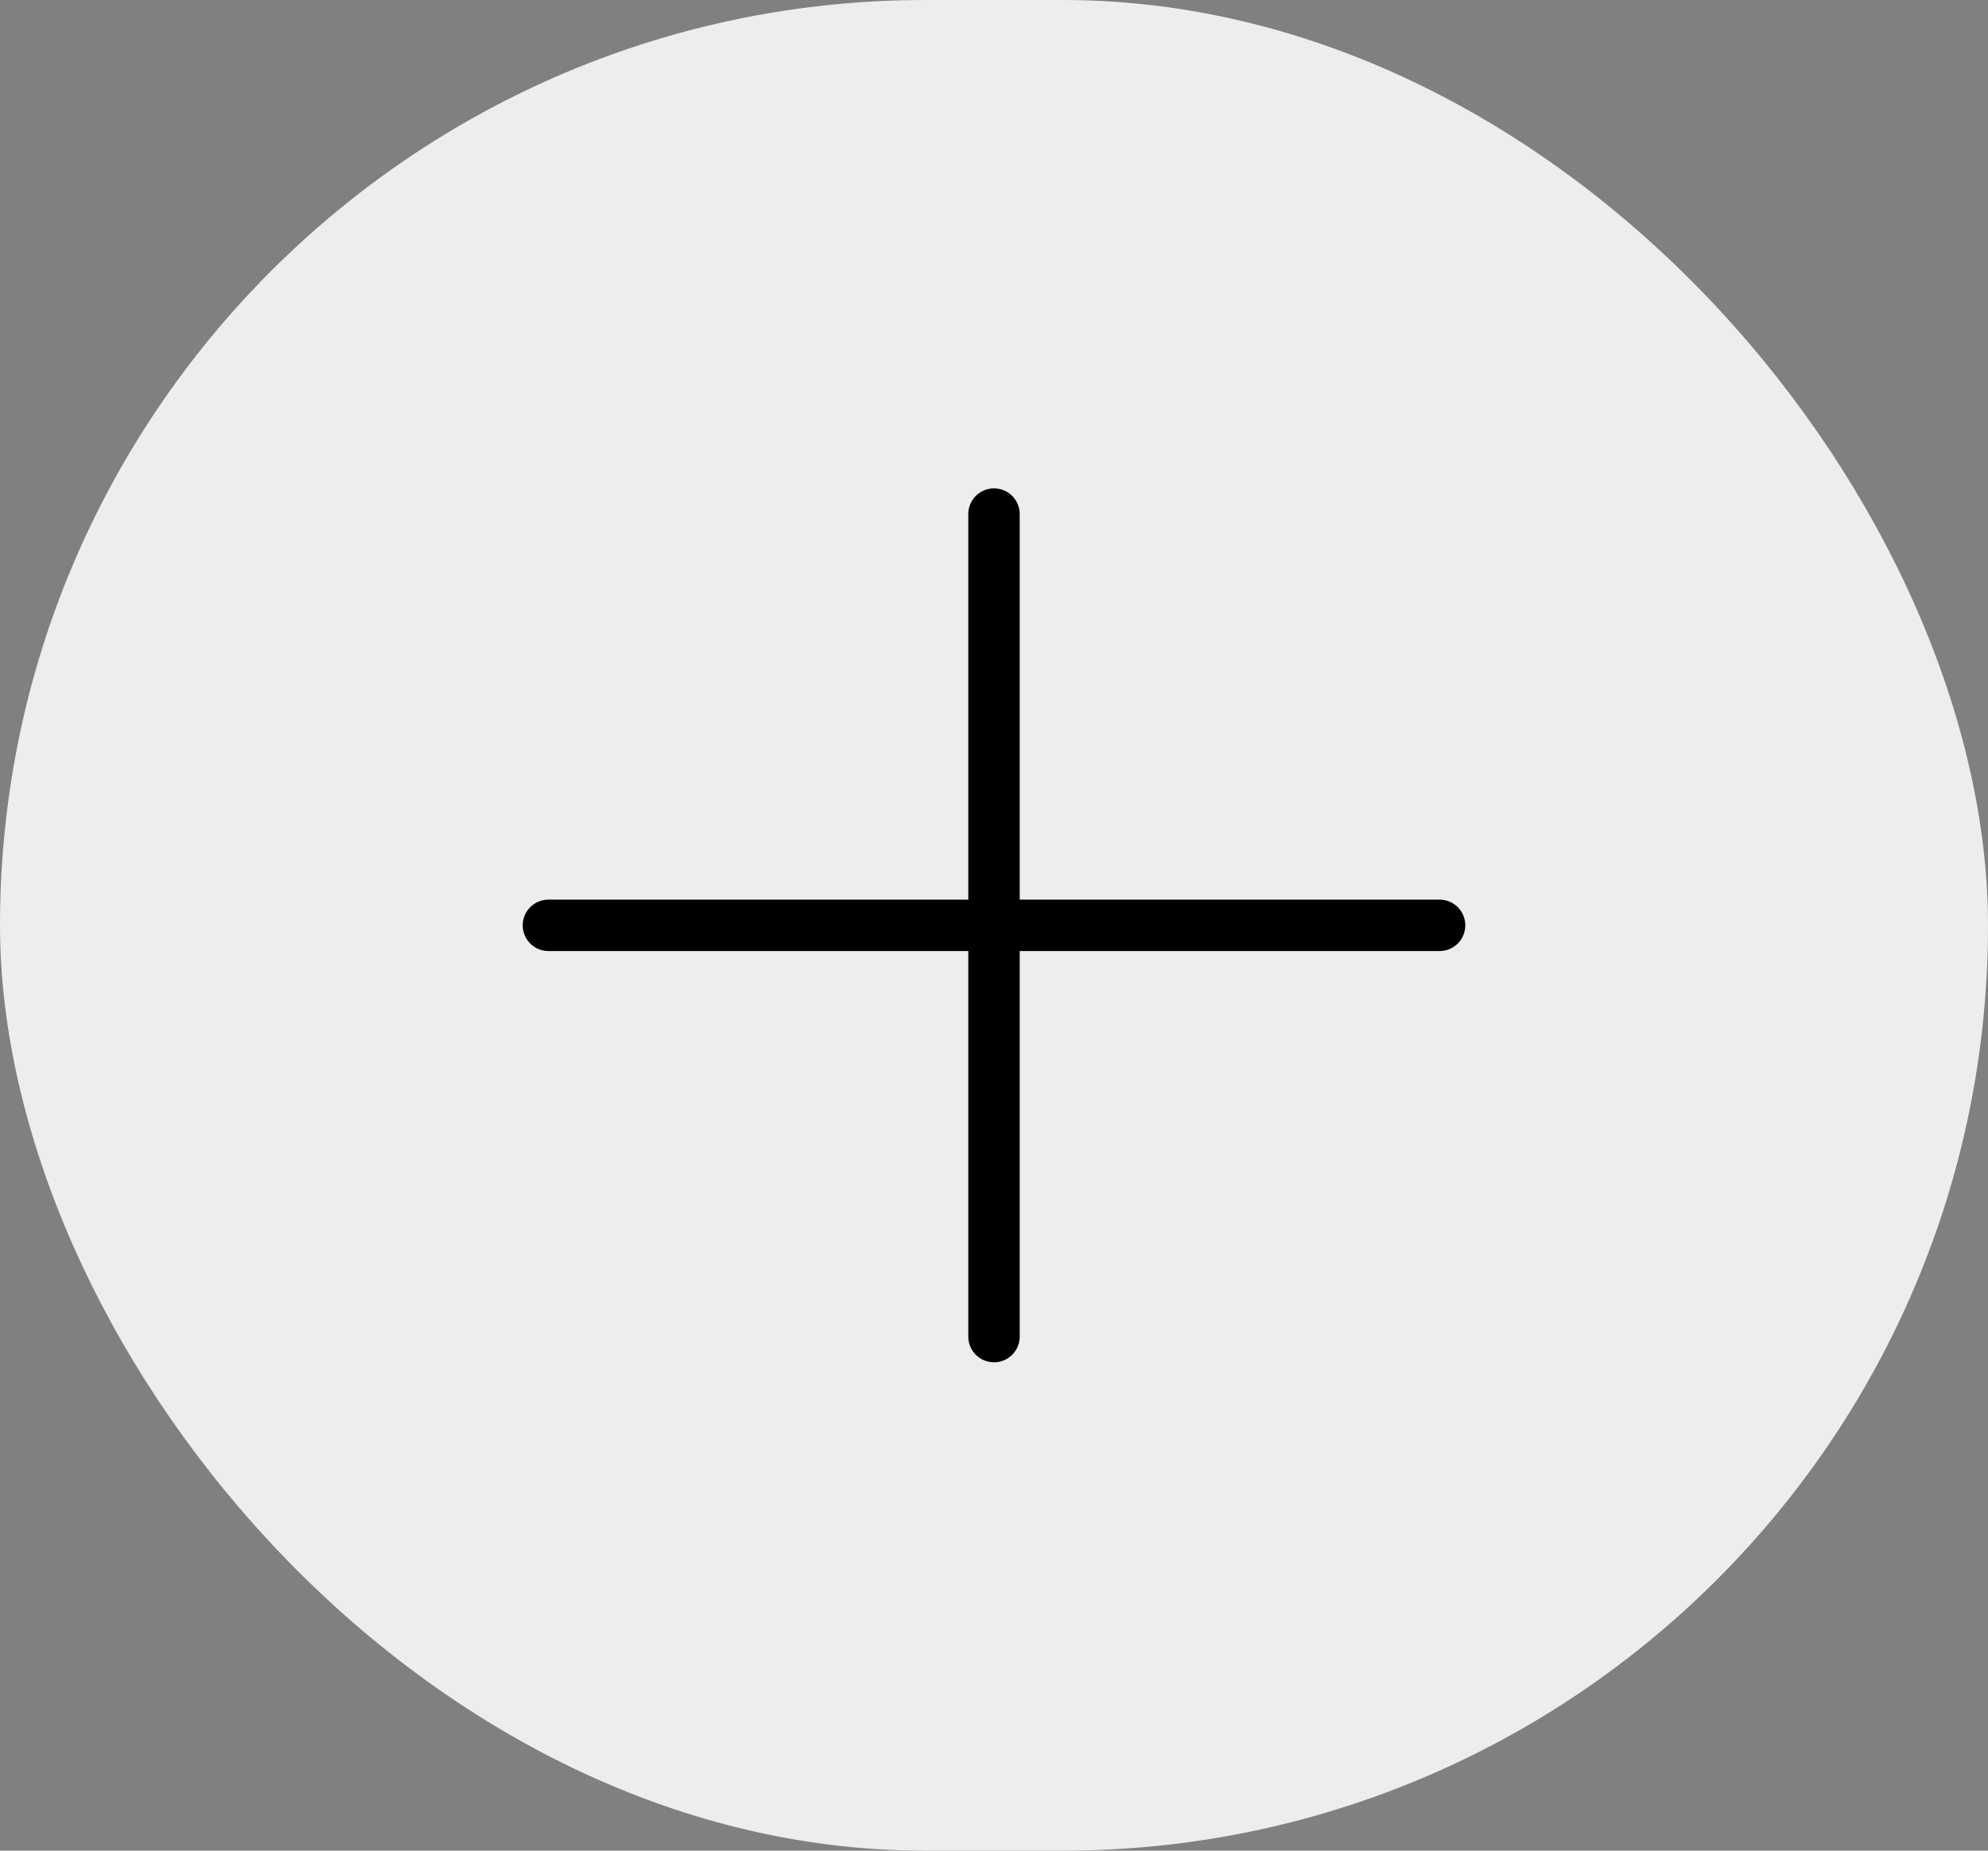 <svg width="58" height="54" viewBox="0 0 58 54" fill="none" xmlns="http://www.w3.org/2000/svg">
<rect x="0" y="0" width="58" height="54" fill="#808080" stroke="none"/>
<rect x="58" y="54" width="58" height="54" rx="27" transform="rotate(-180 58 54)" fill="#EDEDED"/>
<path d="M42 27L29 27M16 27L29 27M29 27L29 15L29 39" stroke="black" stroke-width="1.5" stroke-linecap="round" stroke-linejoin="round"/>
</svg>
